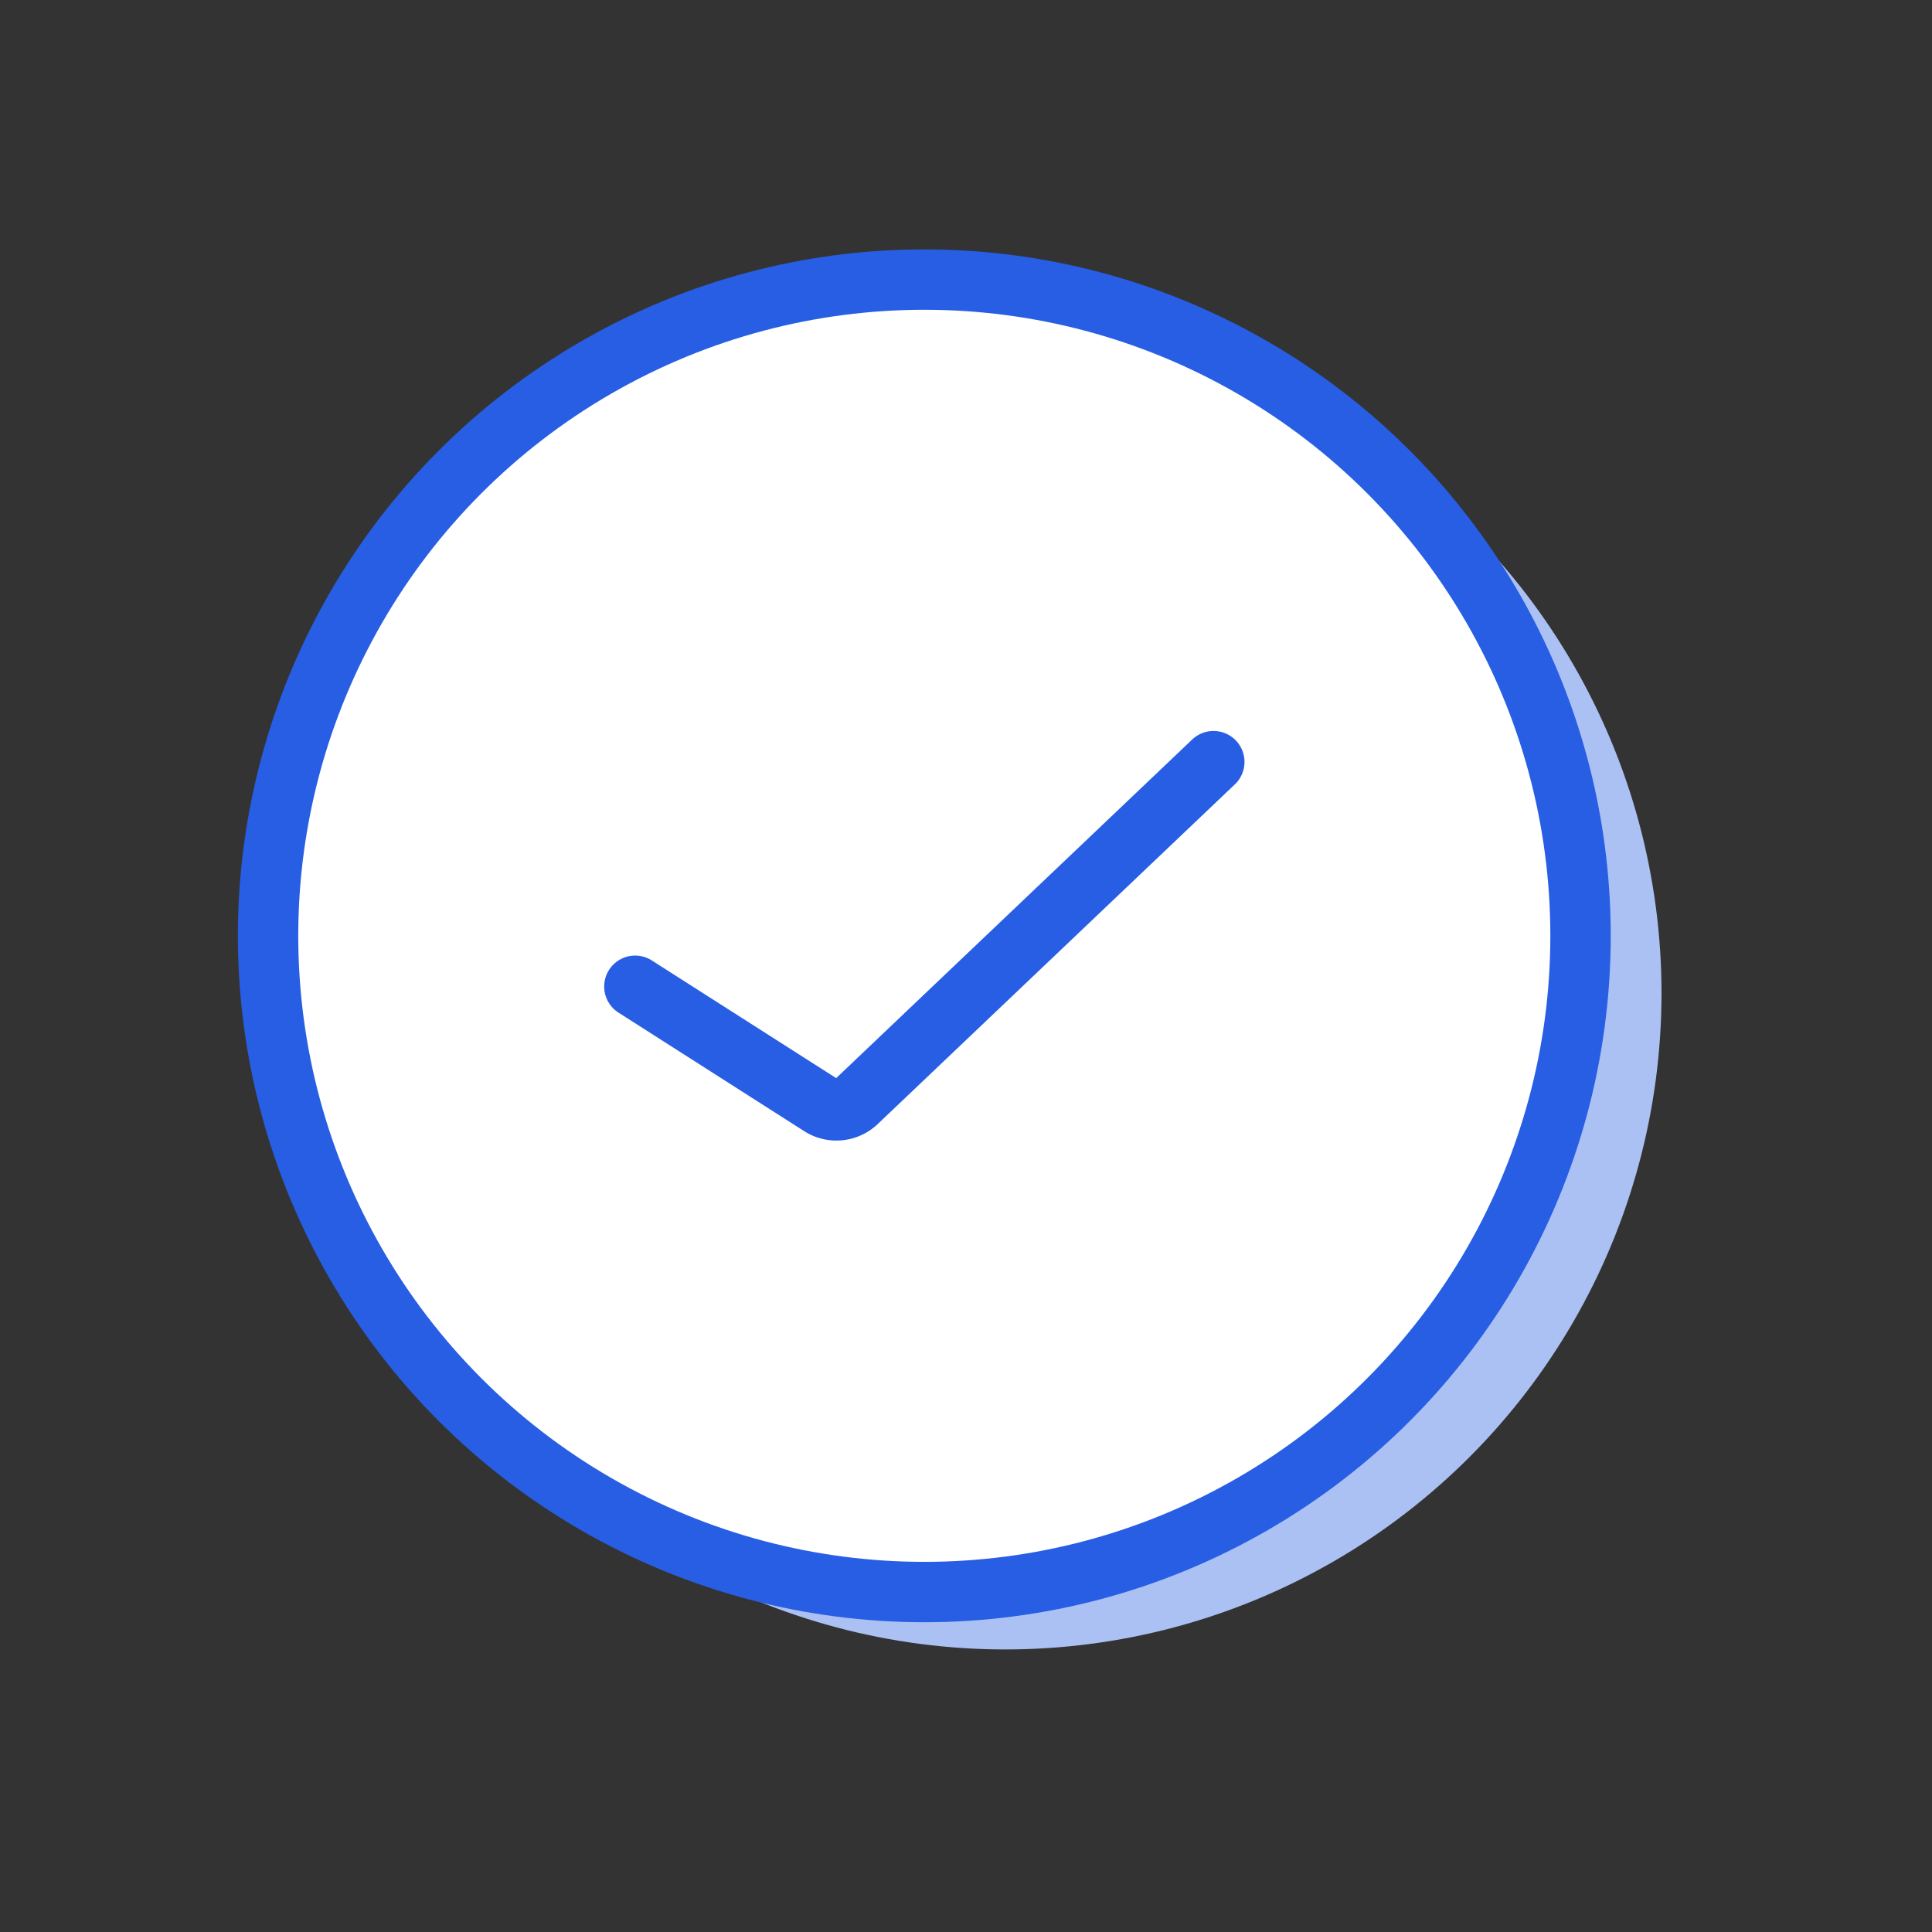 <svg width="24" height="24" xmlns="http://www.w3.org/2000/svg"><rect width="100%" height="100%" fill="#333333" stroke="none"/><g fill="none" fill-rule="evenodd"><path d="M0 0h24v24H0z"/><g transform="translate(3 3)" fill-rule="nonzero"><circle fill="#ABC1F3" cx="9.488" cy="9.338" r="8.152"/><circle stroke="#275EE4" stroke-width=".75" fill="#FFF" cx="8.482" cy="8.625" r="8.152"/><path d="M4.89 9.255l2.303 1.47a.36.36 0 00.442-.037l4.44-4.223" stroke="#275EE4" stroke-width=".769" fill="#FFF" stroke-linecap="round"/></g></g></svg>